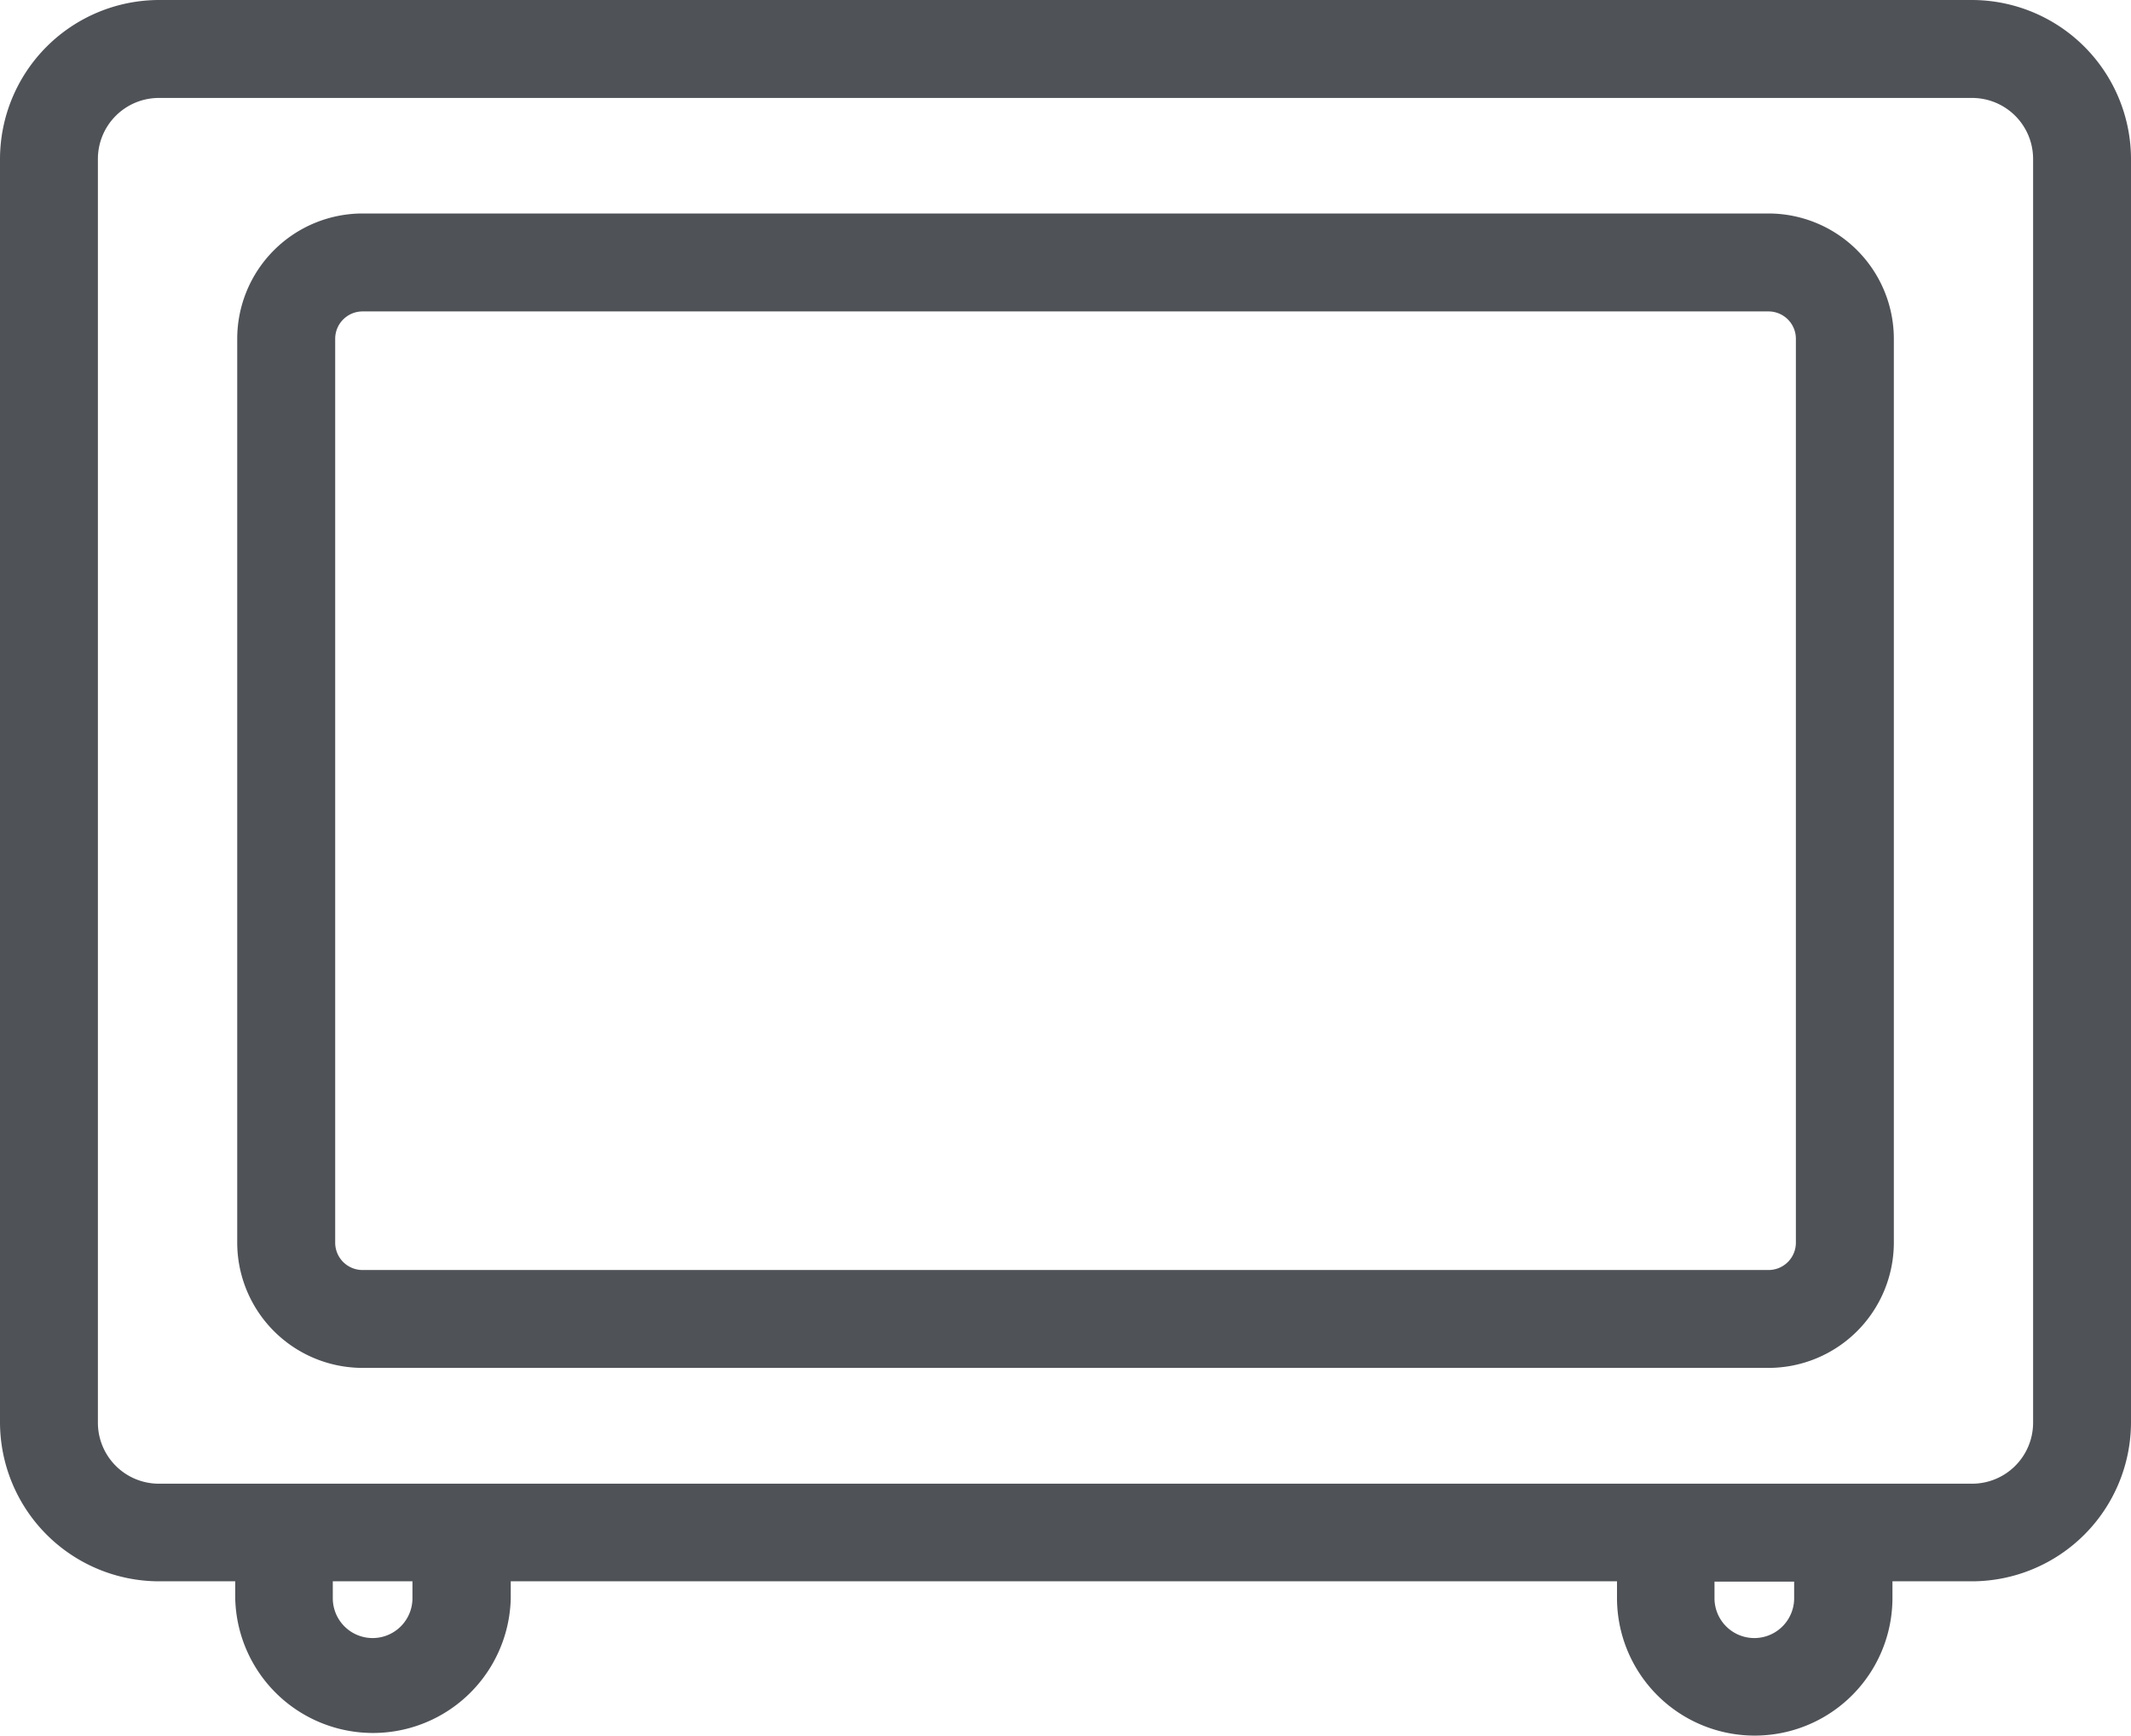 <svg xmlns="http://www.w3.org/2000/svg" width="32.106" height="26.16" viewBox="0 0 32.106 26.16">
  <g id="Grupo_1988" data-name="Grupo 1988" transform="translate(-33.592 -182.42)">
    <path id="Caminho_366" data-name="Caminho 366" d="M317.147,239.385h-27.32a2.4,2.4,0,0,0-2.394,2.394V260.82a2.4,2.4,0,0,0,2.394,2.394h1.15v.255a2.076,2.076,0,0,0,4.151,0v-.255h16.667v.25a2.075,2.075,0,1,0,4.15,0v-.25h1.2a2.4,2.4,0,0,0,2.394-2.394V241.779a2.4,2.4,0,0,0-2.392-2.394Zm-23.5,24.084a.6.6,0,0,1-1.2,0v-.255h1.2Zm20.817,0a.6.6,0,0,1-1.2,0v-.25h1.2Zm3.6-2.644a.919.919,0,0,1-.918.918h-27.32a.919.919,0,0,1-.918-.918V241.779a.919.919,0,0,1,.918-.918h27.32a.919.919,0,0,1,.918.918Z" transform="translate(-253.841 -56.965)" fill="#4f5257"/>
    <path id="Caminho_367" data-name="Caminho 367" d="M317.769,245.922H296.586a1.89,1.89,0,0,0-1.888,1.887V261.43a1.89,1.89,0,0,0,1.888,1.888h21.183a1.89,1.89,0,0,0,1.888-1.888V247.809A1.89,1.89,0,0,0,317.769,245.922Zm.412,15.509a.412.412,0,0,1-.412.412H296.586a.412.412,0,0,1-.412-.412V247.809a.412.412,0,0,1,.412-.411h21.183a.412.412,0,0,1,.412.411Z" transform="translate(-257.532 -60.285)" fill="#4f5257"/>
  </g>
</svg>
